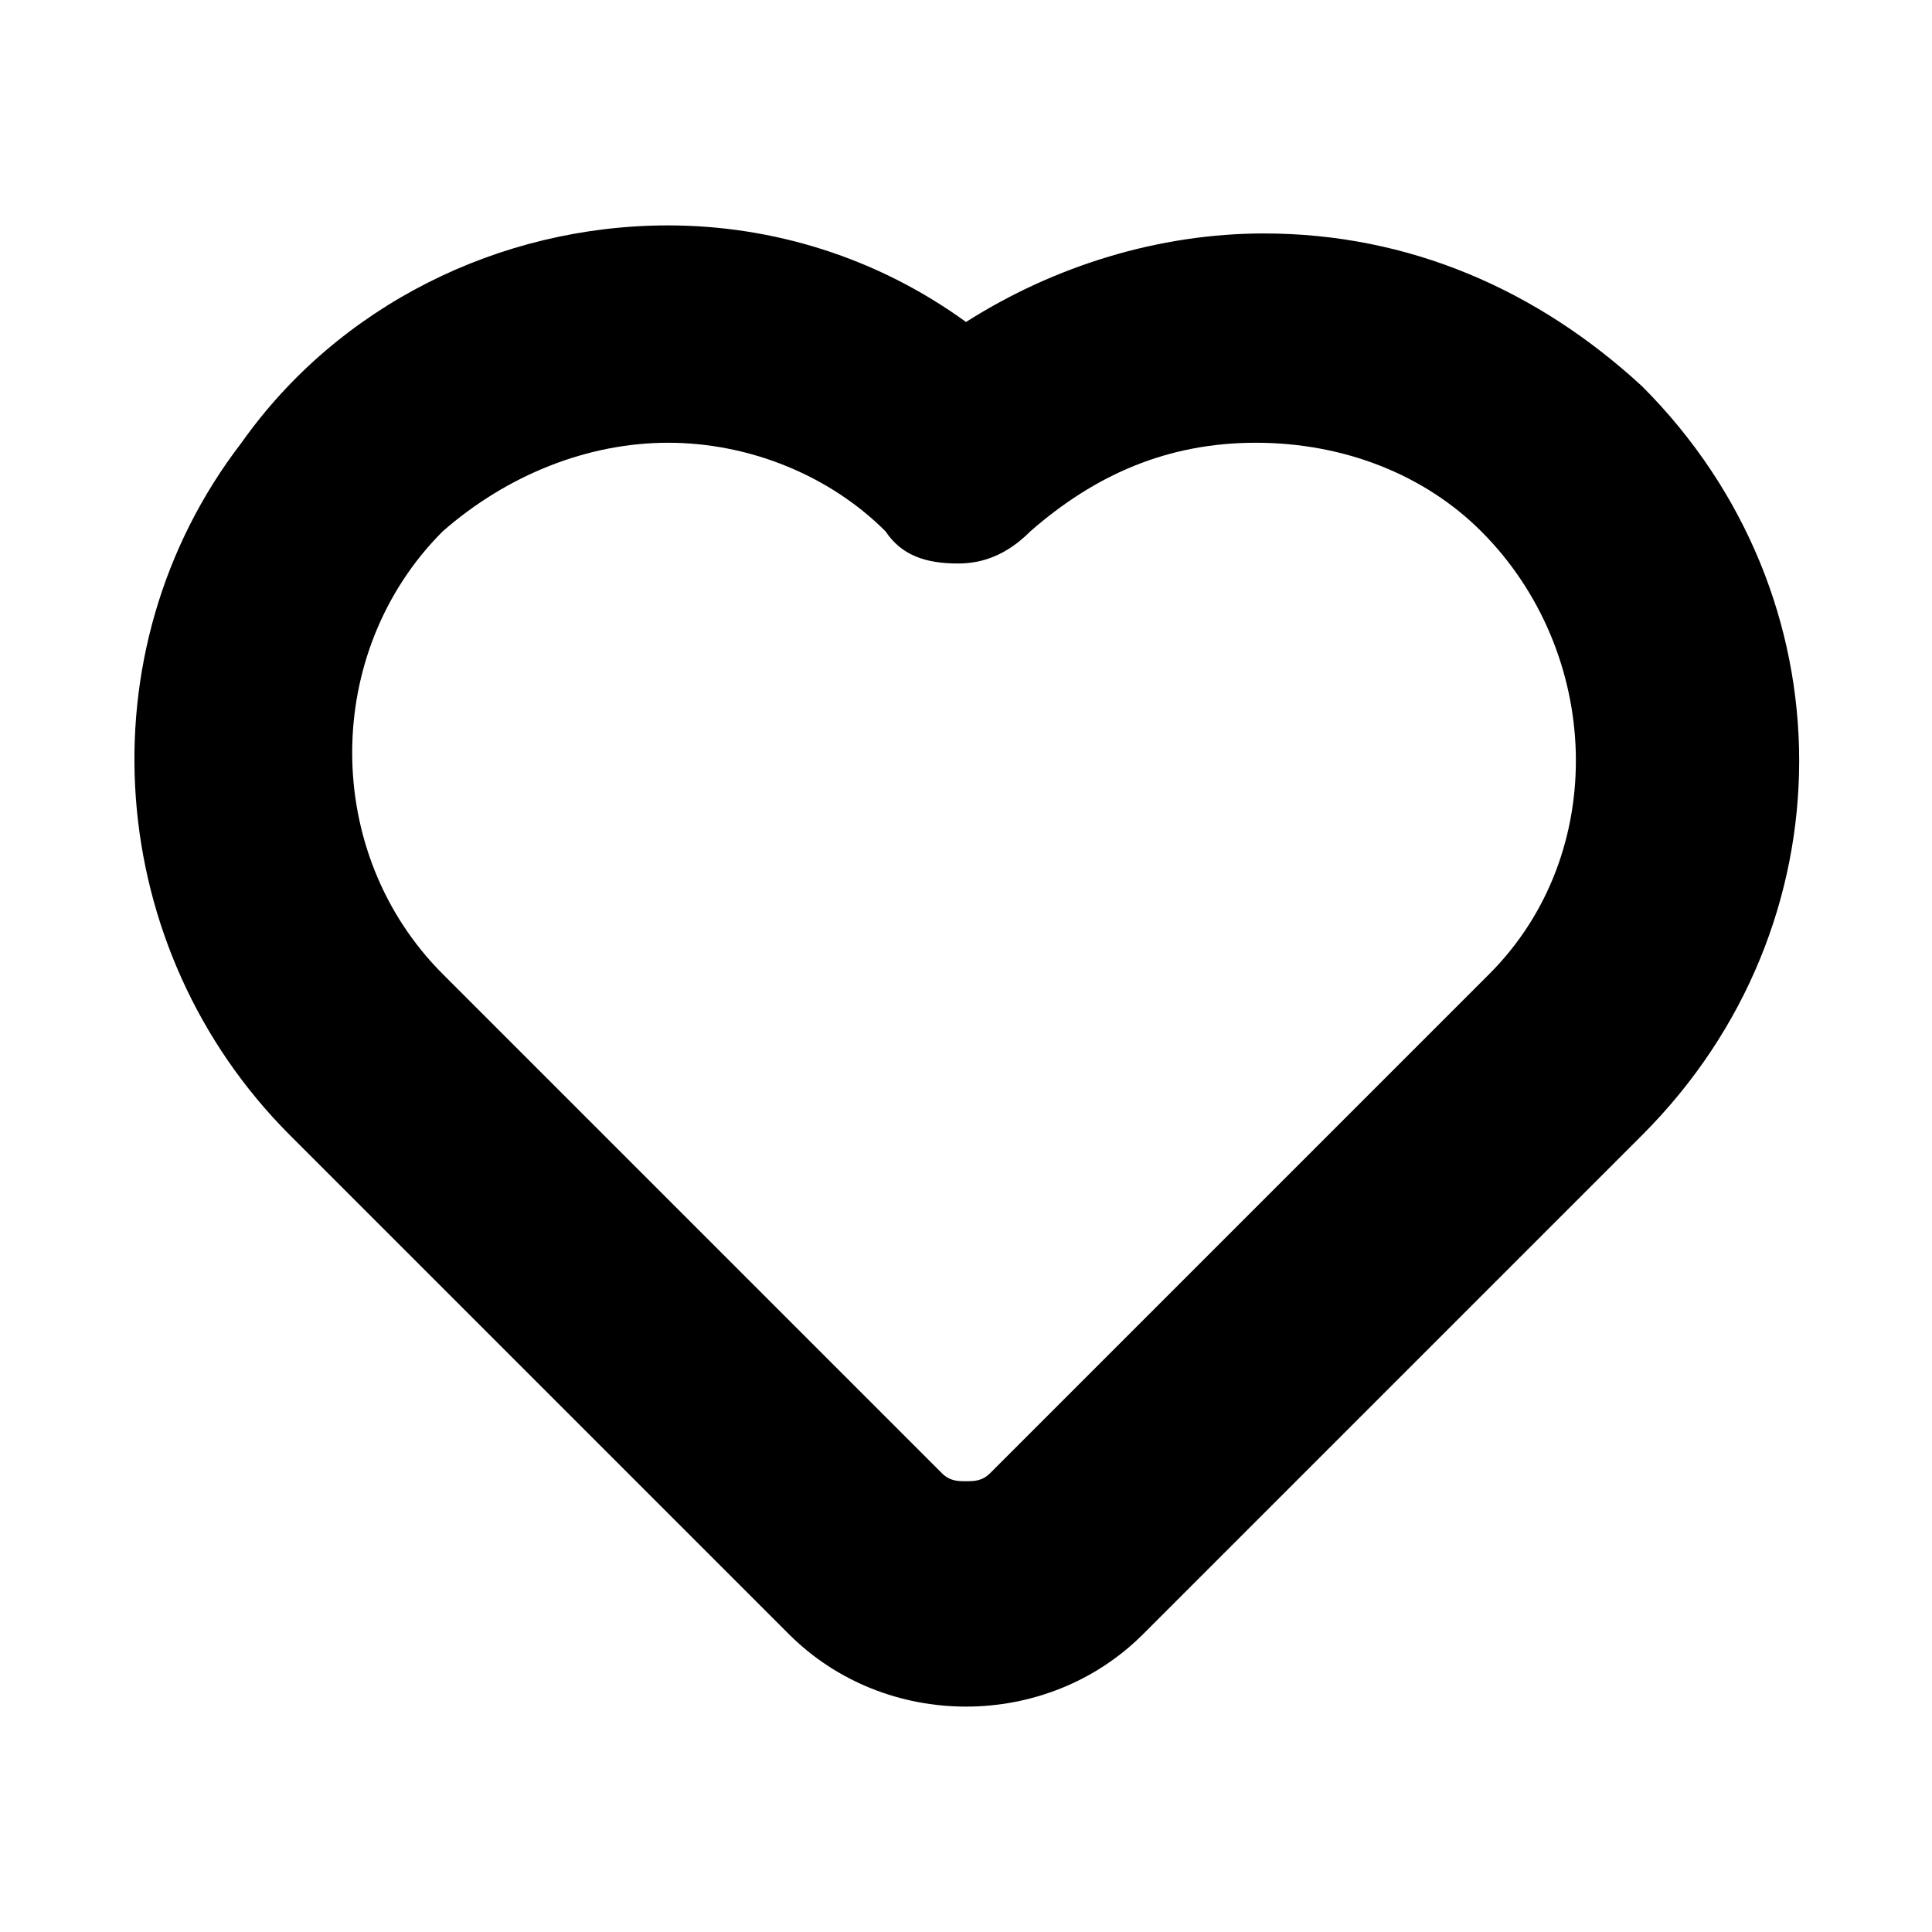 <?xml version="1.0" encoding="utf-8"?>
<!-- Generator: Adobe Illustrator 24.0.0, SVG Export Plug-In . SVG Version: 6.00 Build 0)  -->
<svg version="1.1" id="Layer_1" xmlns="http://www.w3.org/2000/svg" xmlns:xlink="http://www.w3.org/1999/xlink" x="0px" y="0px"
	 viewBox="0 0 24 24" style="enable-background:new 0 0 24 24;" xml:space="preserve">
<path d="M12,21.2c-0.8,0-1.6-0.3-2.2-0.9l-6.2-6.2C1.3,11.8,1,8.1,3,5.5c1.2-1.7,3.2-2.7,5.3-2.7c1.3,0,2.6,0.4,3.7,1.2
	c1.1-0.7,2.4-1.1,3.7-1.1c1.8,0,3.4,0.7,4.7,1.9c2.6,2.6,2.6,6.7,0,9.3l-6.2,6.2C13.6,20.9,12.8,21.2,12,21.2z M8.3,5.5
	c-1,0-2,0.4-2.8,1.1c-1.5,1.5-1.5,4,0,5.5l6.2,6.2c0.1,0.1,0.2,0.1,0.3,0.1c0.1,0,0.2,0,0.3-0.1l6.1-6.1l0.1-0.1
	c1.5-1.5,1.4-4-0.1-5.5c-0.7-0.7-1.7-1.1-2.8-1.1s-2,0.4-2.8,1.1c-0.3,0.3-0.6,0.4-0.9,0.4c-0.4,0-0.7-0.1-0.9-0.4
	C10.3,5.9,9.3,5.5,8.3,5.5z"/>
</svg>
